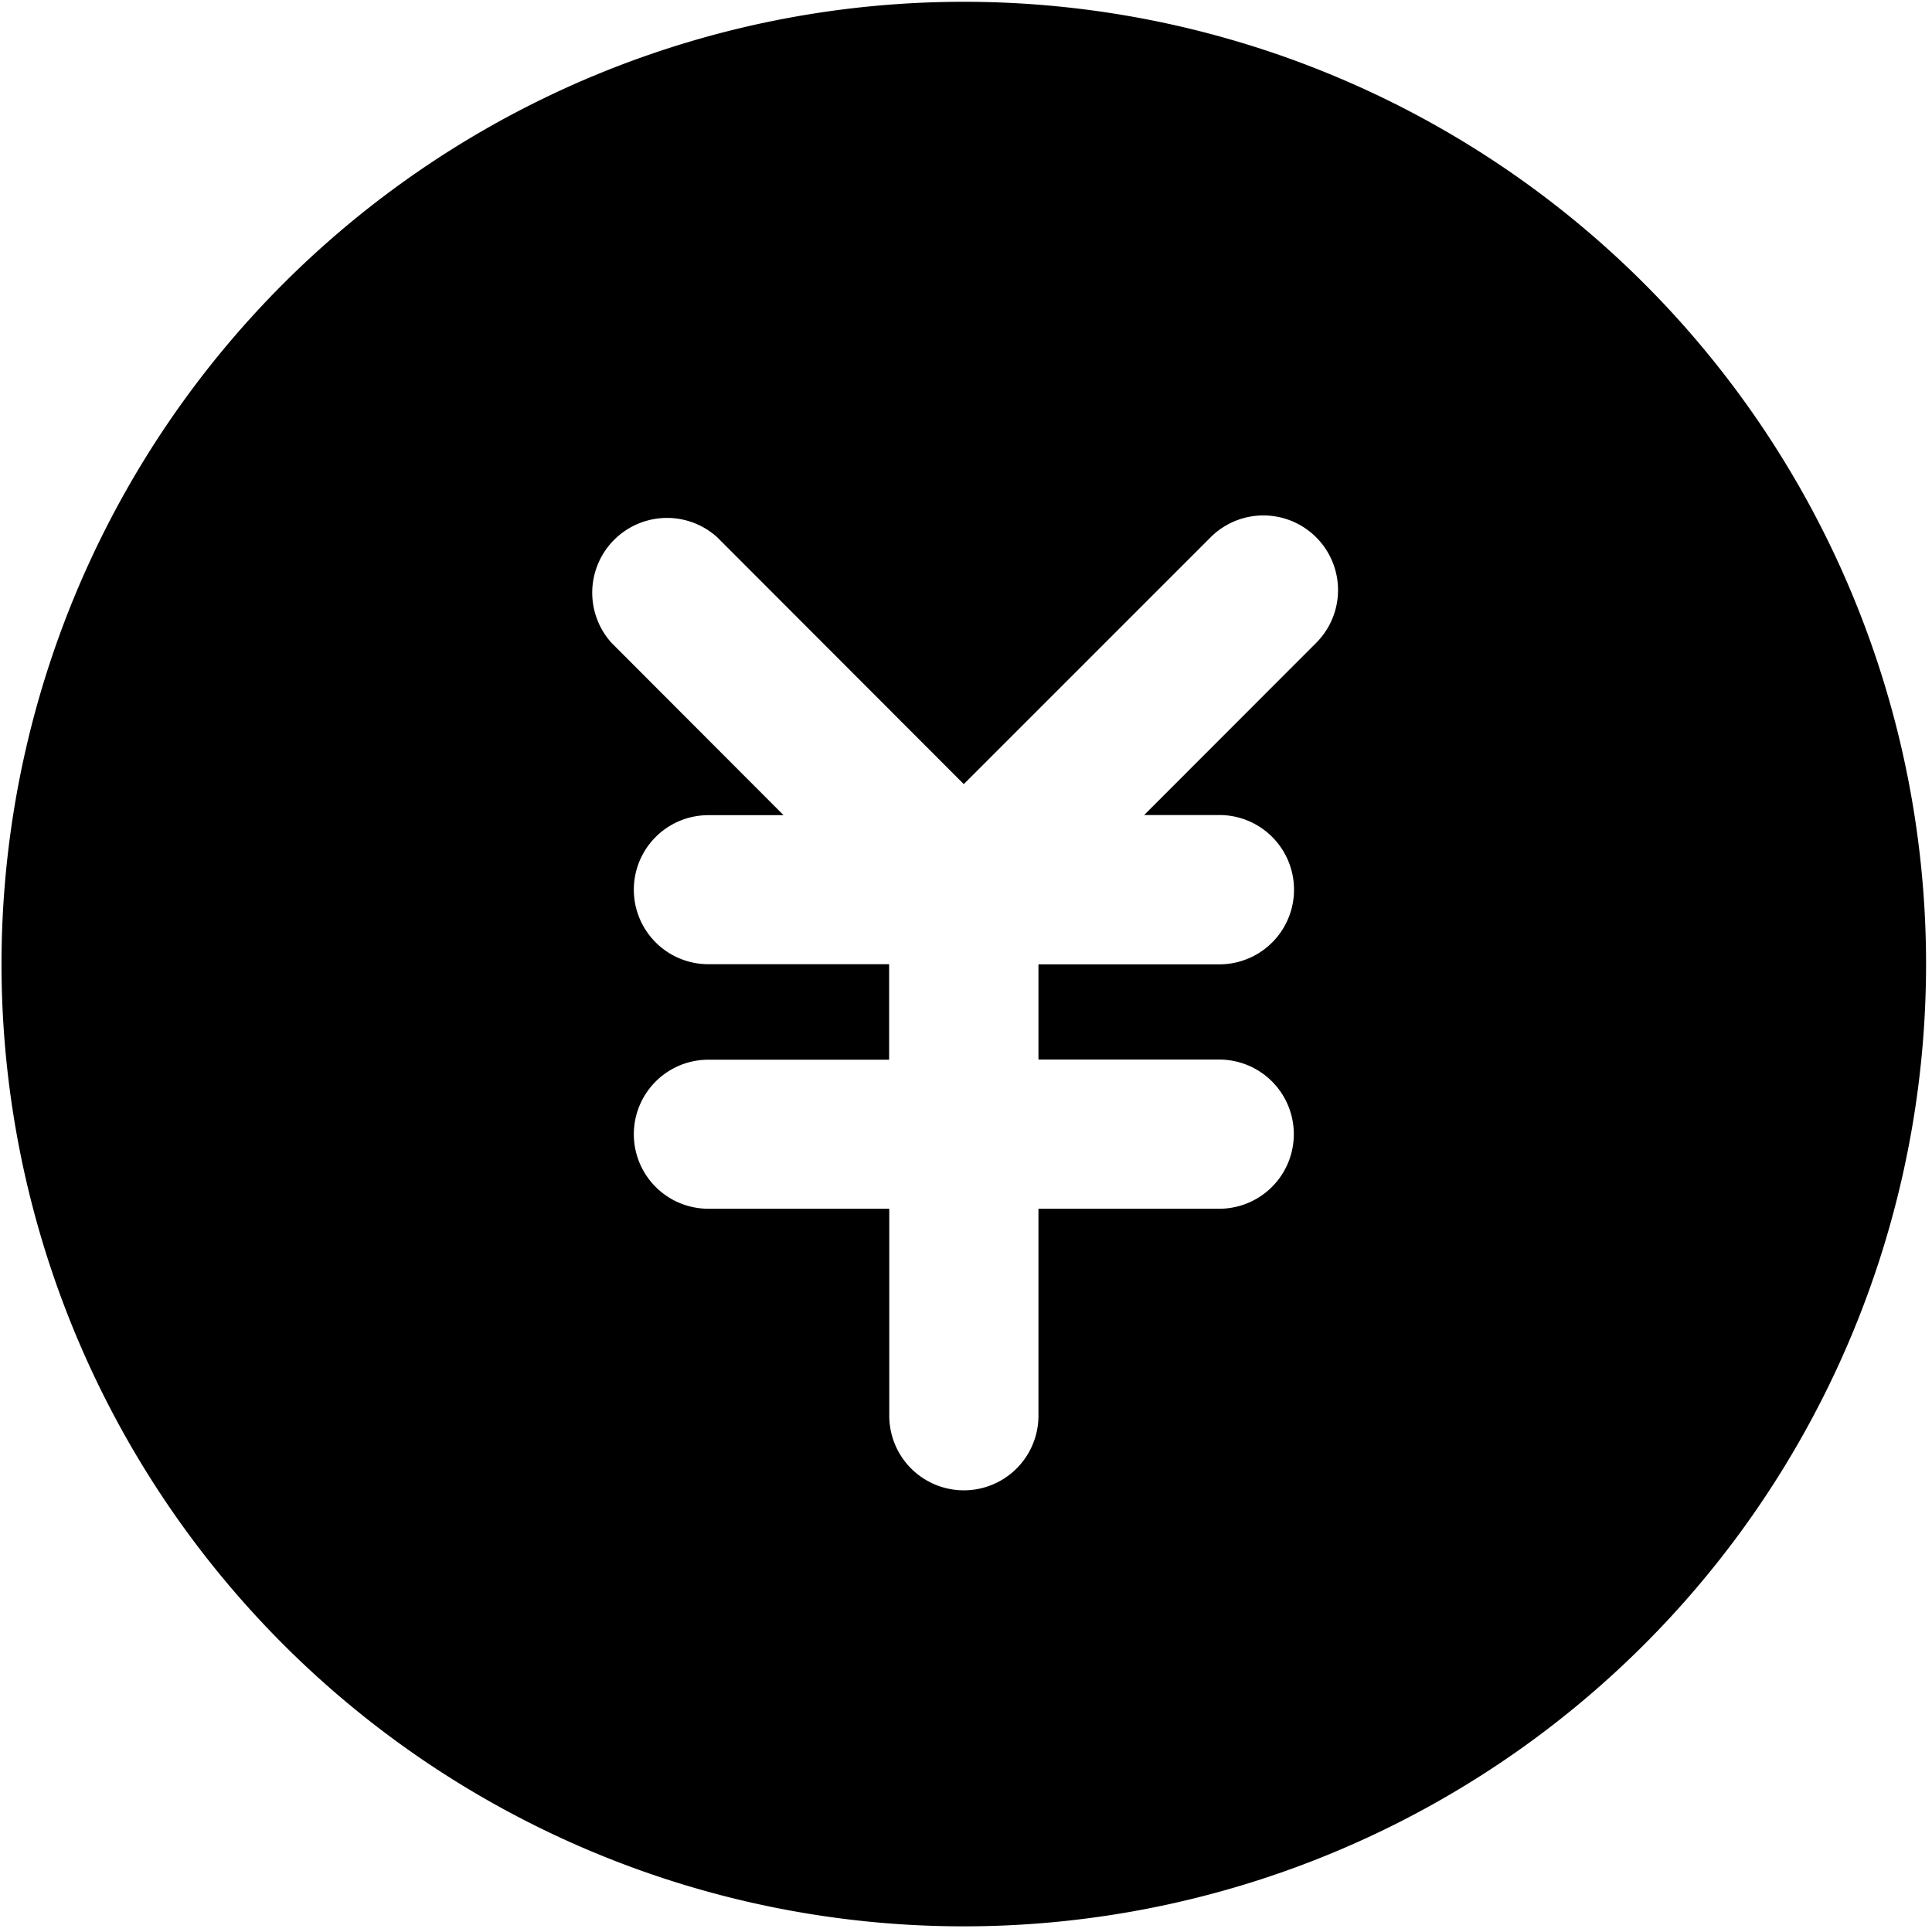 <?xml version="1.0" standalone="no"?><!DOCTYPE svg PUBLIC "-//W3C//DTD SVG 1.1//EN" "http://www.w3.org/Graphics/SVG/1.1/DTD/svg11.dtd"><svg t="1583396862144" class="icon" viewBox="0 0 1024 1024" version="1.1" xmlns="http://www.w3.org/2000/svg" p-id="3531" xmlns:xlink="http://www.w3.org/1999/xlink" width="200" height="200"><defs><style type="text/css"></style></defs><path d="M510.83 0.951a510.025 510.025 0 1 0 0 1020.05 510.025 510.025 0 1 0 0-1020.05z m186.734 339.822L606.427 431.982h39.863a39.497 39.497 0 0 1 0 79.141H550.4v50.469h95.817a39.497 39.497 0 0 1 0 79.067h-95.817v109.714a39.497 39.497 0 0 1-79.067 0v-109.714H375.442a39.497 39.497 0 0 1 0-78.994h95.817v-50.615h-95.817a39.497 39.497 0 0 1 0-78.994h39.863L324.096 340.699a39.643 39.643 0 0 1 56.027-55.954l130.706 130.853 130.779-130.779a39.497 39.497 0 1 1 56.027 55.881z" p-id="3532"></path></svg>